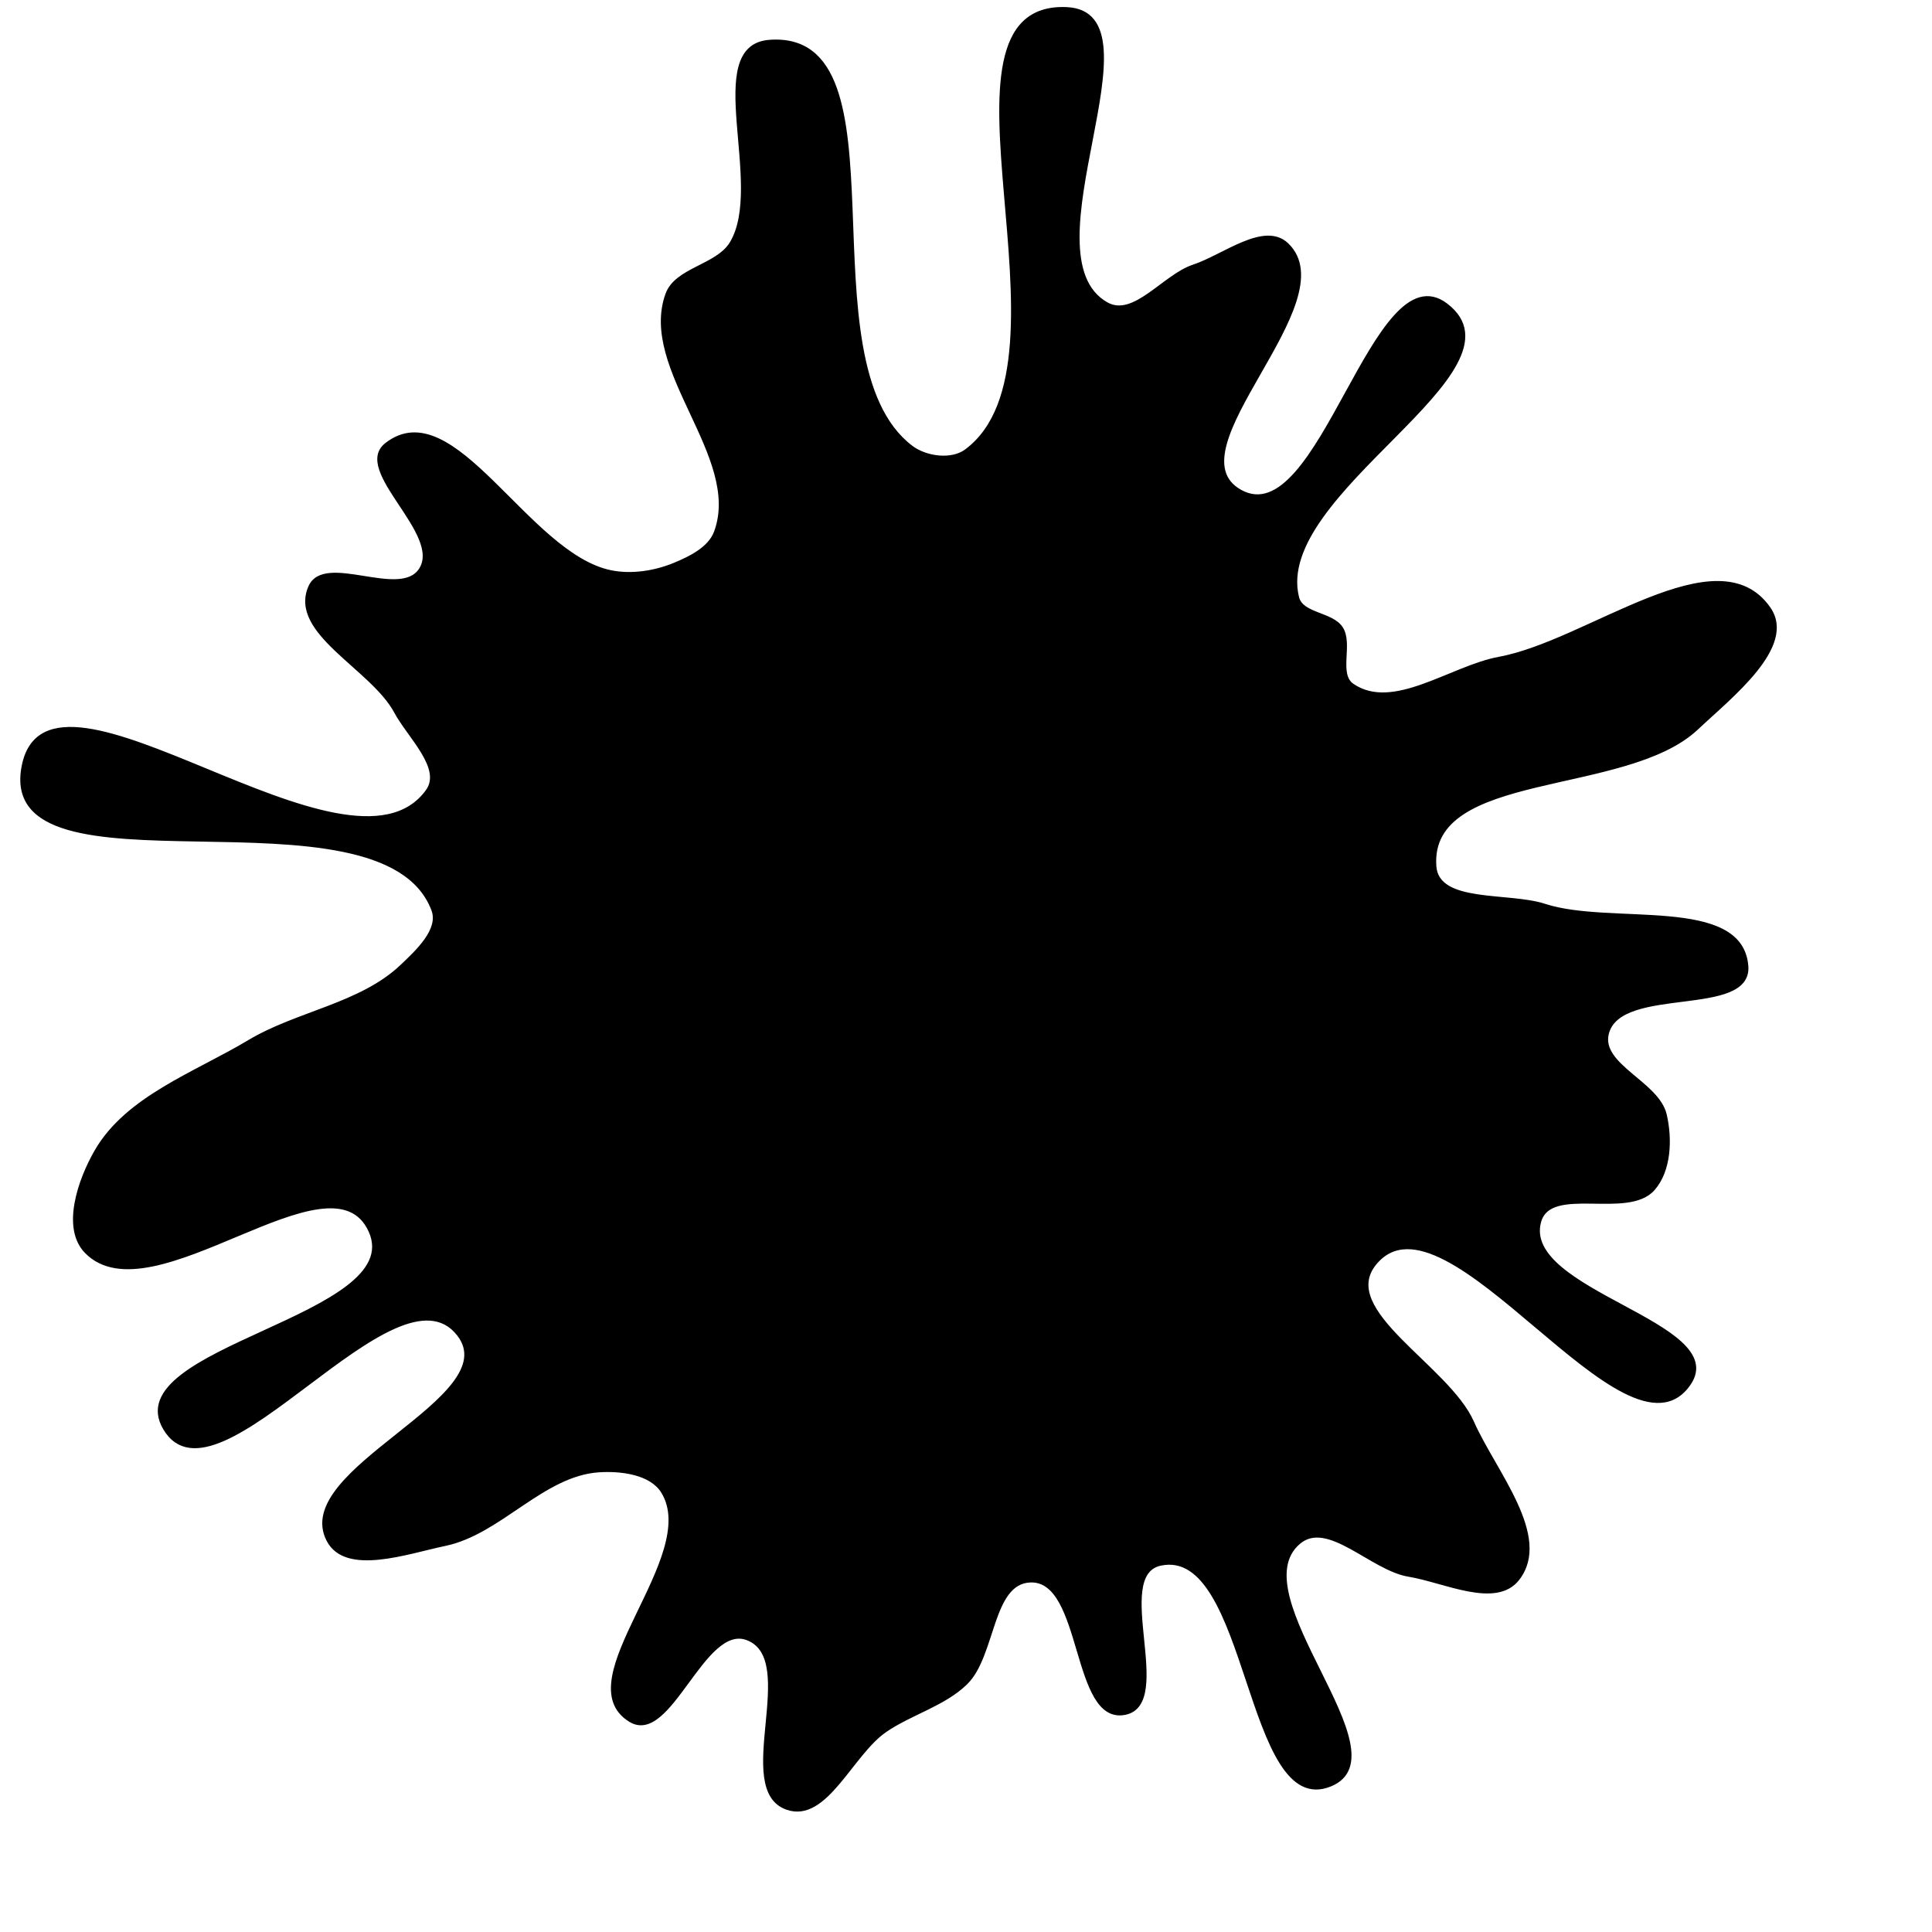 <svg xmlns="http://www.w3.org/2000/svg" version="1.1" xmlns:xlink="http://www.w3.org/1999/xlink" viewBox="0 0 700 700" style="overflow: hidden; display: block;" width="700" height="700"><defs><linearGradient id="two-9" x1="350" y1="-350" x2="350" y2="350" spreadMethod="pad" gradientUnits="userSpaceOnUse"><stop offset="0%" stop-color="hsl(1.4, 100%, 67%)" stop-opacity="1"></stop><stop offset="100%" stop-color="hsl(167, 52%, 78%)" stop-opacity="1"></stop></linearGradient></defs><g id="two-0" transform="matrix(1 0 0 1 0 0)" opacity="1"><path transform="matrix(1 0 0 1 350 350)" id="two-217" d="M 232.43 24.429 C 229.471 35.978 250.665 42.251 253.382 53.858 C 255.444 62.664 255.06 74.163 249.049 80.921 C 239.671 91.466 211.732 78.982 207.902 92.564 C 200.736 117.973 276.967 129.502 262.156 151.356 C 239.586 184.657 174.023 76.814 148.313 107.755 C 134.077 124.887 174.593 144.925 183.587 165.303 C 191.471 183.166 212.02 206.741 200.019 222.143 C 191.979 232.461 173.315 222.88 160.405 220.779 C 146.903 218.581 131.07 200.115 120.662 208.992 C 98.44 227.945 159.097 285.554 132.122 296.751 C 101.34 309.528 103.021 209.779 70.436 216.781 C 52.509 220.633 75.567 267.331 57.568 270.837 C 38.492 274.553 42.85 222.316 23.423 222.853 C 8.951 223.253 10.397 249.874 0 259.948 C -8.007 267.707 -19.915 270.789 -29.122 277.077 C -41.521 285.545 -50.707 310.184 -64.876 305.215 C -84.513 298.329 -59.79 251.265 -79.218 243.807 C -95.178 237.68 -107.17 282.369 -121.73 273.411 C -145.26 258.934 -95.432 213.996 -109.998 190.521 C -114.197 183.753 -124.964 182.437 -132.914 182.94 C -153.296 184.23 -168.757 205.465 -188.751 209.629 C -202.46 212.485 -224.628 220.524 -231.16 208.137 C -244.742 182.381 -166.115 156.665 -183.911 133.619 C -206.455 104.423 -271.504 199.343 -290.384 167.653 C -307.822 138.384 -202.066 127.26 -215.923 96.135 C -229.775 65.02 -295.098 128.004 -318.863 103.605 C -327.331 94.91 -321.307 77.514 -315.236 67.005 C -303.984 47.532 -279.122 38.879 -259.836 27.31 C -242.389 16.844 -219.315 14.011 -204.564 0 C -198.996 -5.289 -190.485 -13.121 -193.196 -20.306 C -211.528 -68.89 -351.958 -21.725 -341.606 -72.611 C -331.961 -120.026 -223.633 -24.246 -195.268 -63.447 C -189.313 -71.678 -201.912 -83.073 -206.706 -92.031 C -215.259 -108.015 -244.972 -120.647 -237.819 -137.305 C -232.536 -149.609 -205.022 -132.429 -197.744 -143.669 C -189.3 -156.709 -222.311 -179.598 -210.03 -189.112 C -185.617 -208.026 -158.925 -149.03 -128.659 -142.89 C -121.203 -141.378 -112.797 -142.674 -105.76 -145.566 C -99.962 -147.947 -92.961 -151.379 -90.794 -157.26 C -80.758 -184.493 -118.291 -216.153 -108.384 -243.434 C -105.033 -252.66 -90.191 -253.565 -85.119 -261.97 C -72.432 -282.993 -95.708 -333.243 -71.221 -335.069 C -19.976 -338.89 -60.659 -219.221 -19.77 -188.096 C -14.567 -184.136 -5.245 -182.862 -0 -186.766 C 43.481 -219.131 -17.688 -349.324 36.463 -346.924 C 72.038 -345.347 19.985 -257.473 51.014 -240 C 60.857 -234.456 71.682 -250.108 82.413 -253.64 C 93.348 -257.239 108.118 -269.448 116.41 -261.462 C 138.03 -240.643 73.213 -186.833 99.374 -172.121 C 128.327 -155.838 147.69 -259.774 174.073 -239.591 C 205.263 -215.731 110.565 -171.559 120.193 -133.488 C 121.754 -127.316 132.571 -127.834 136.057 -122.506 C 139.87 -116.68 134.362 -105.72 140.118 -101.801 C 154.841 -91.777 175.688 -108.325 193.206 -111.547 C 225.494 -117.487 272.353 -156.572 291.044 -129.581 C 300.587 -115.799 277.039 -97.563 264.849 -86.055 C 239.11 -61.755 167.37 -71.423 169.918 -36.117 C 170.92 -22.23 196.46 -26.369 209.693 -22.04 C 233.687 -14.189 280.956 -25.166 282.951 -0 C 284.414 18.461 237.027 6.49 232.43 24.429 Z " fill="hsl(0, 61%, 70%)" stroke="undefined" stroke-width="1" stroke-opacity="1" fill-opacity="1" visibility="visible" stroke-linecap="butt" stroke-linejoin="miter" stroke-miterlimit="4"></path></g></svg>